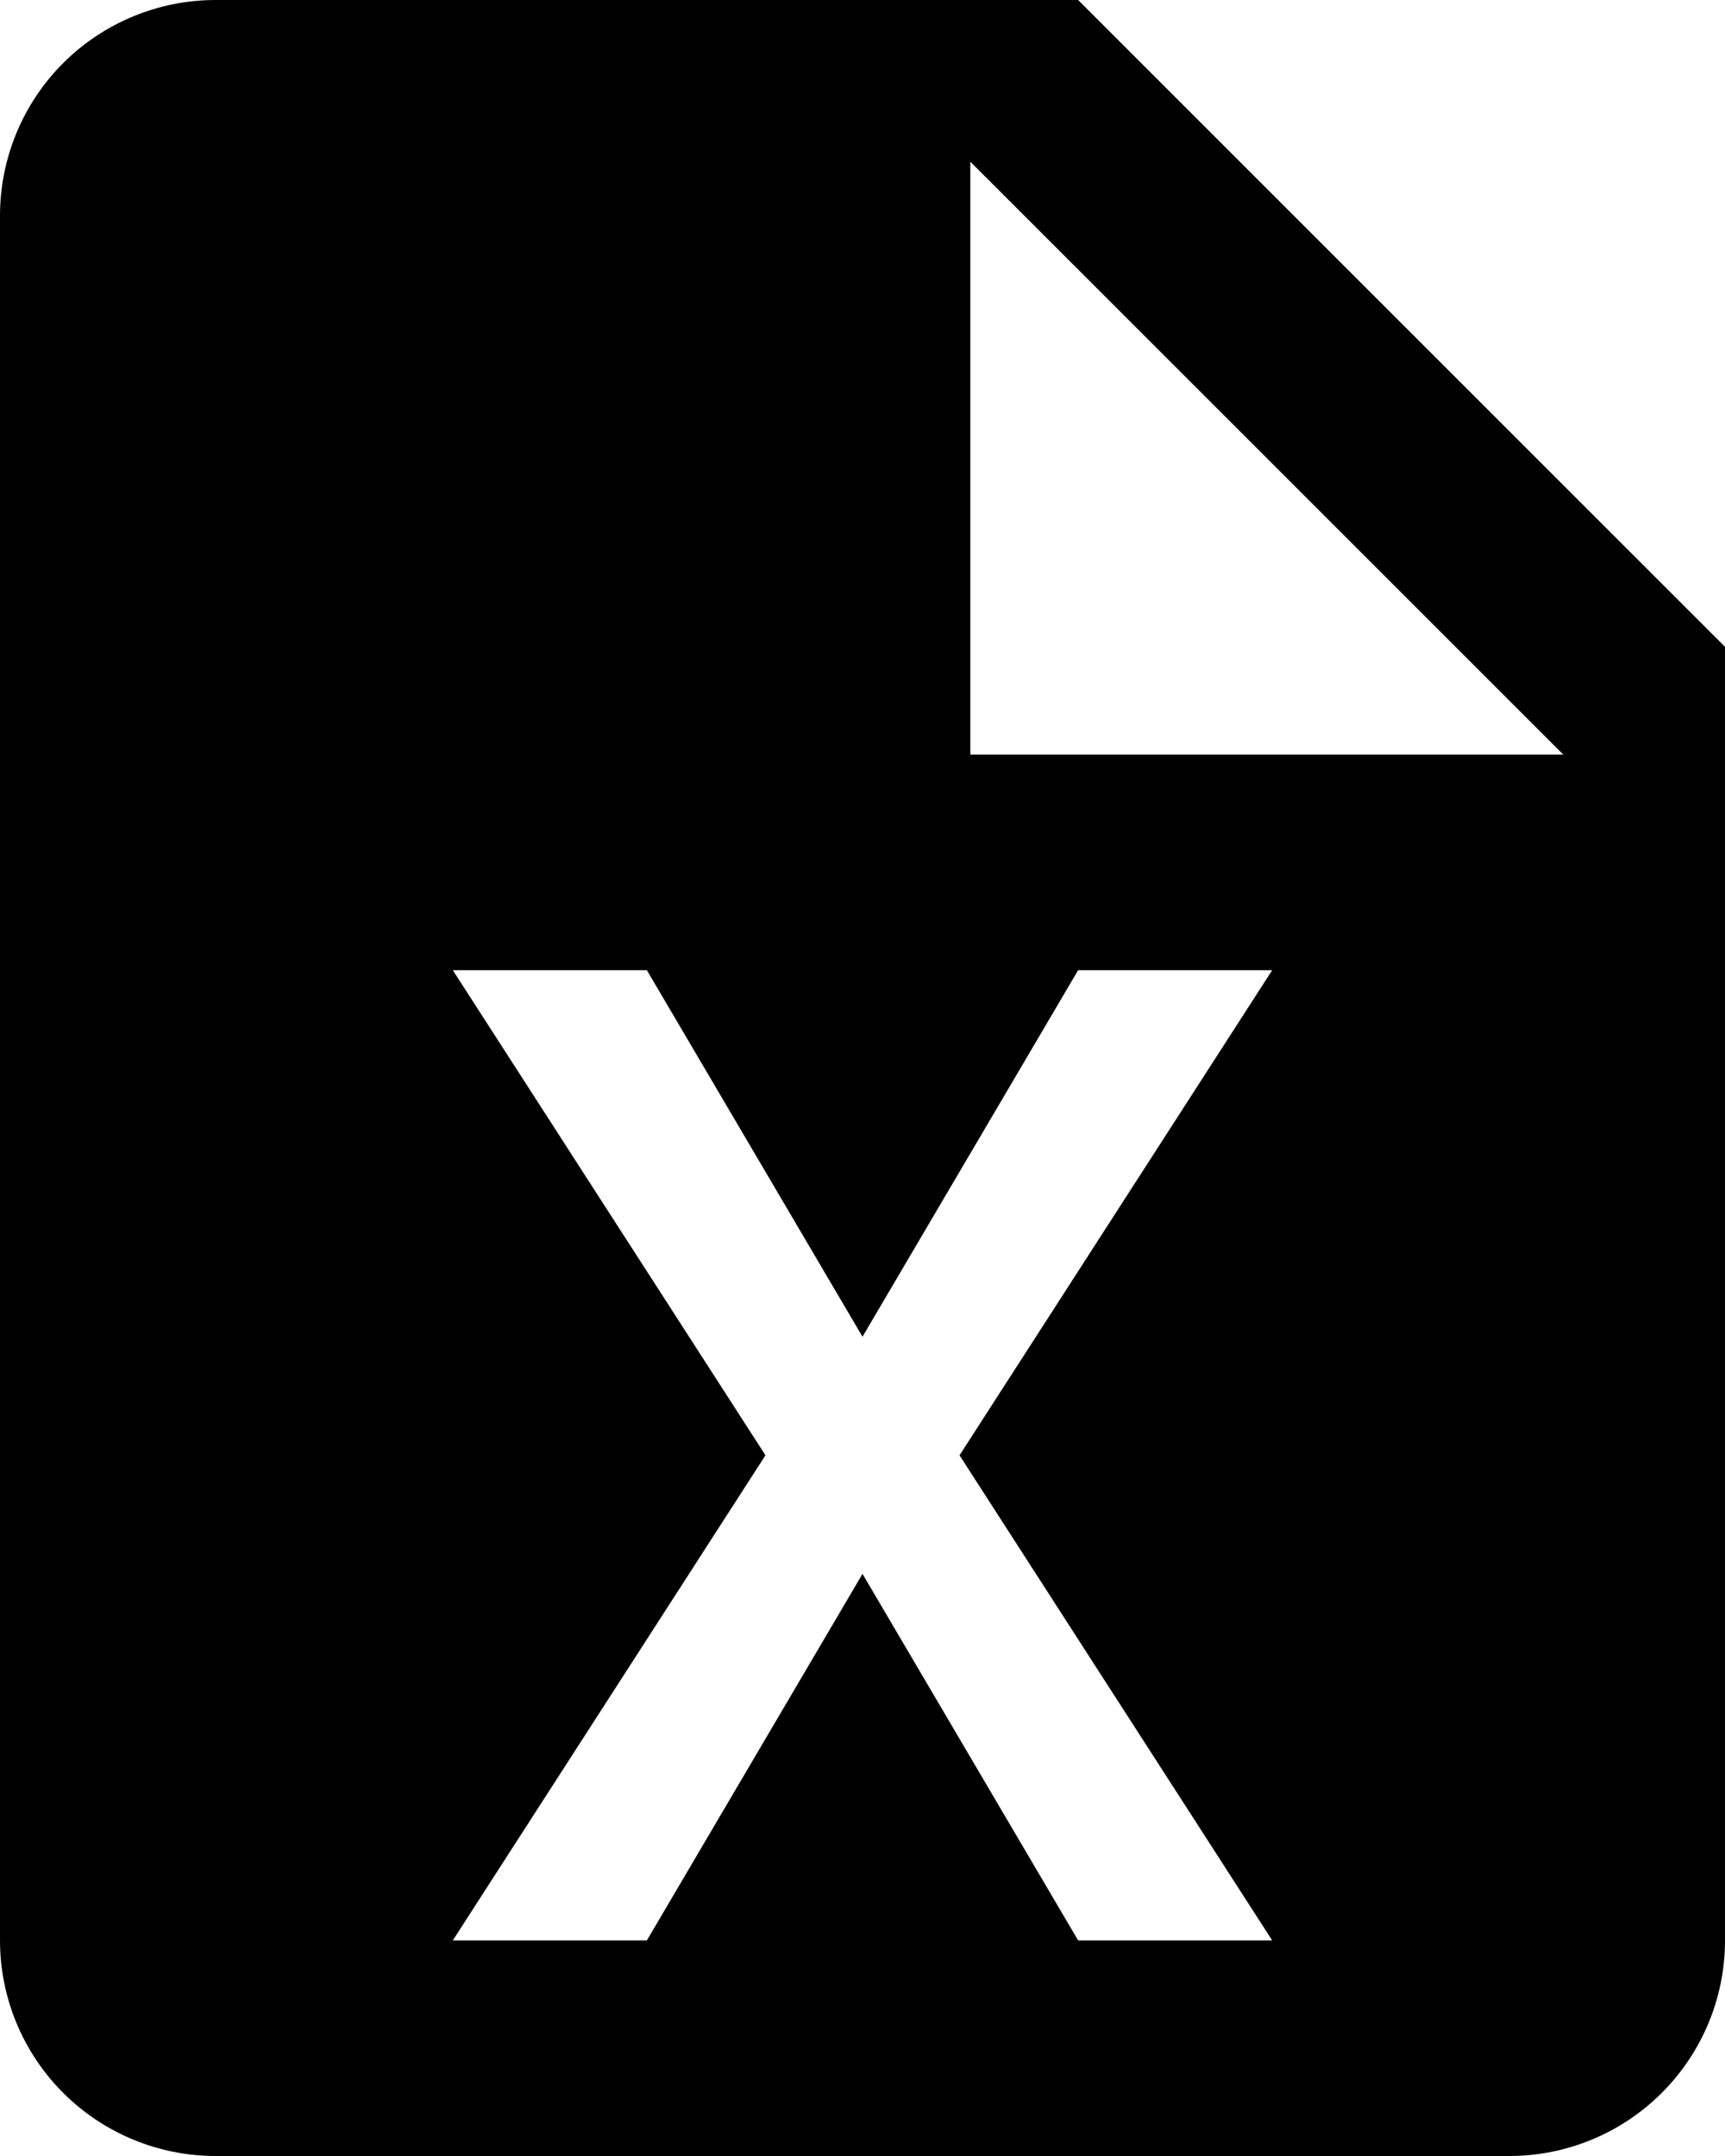 <svg width="40" height="50" viewBox="0 0 40 50" fill="none" xmlns="http://www.w3.org/2000/svg">
<path d="M25 0H5C3.674 0 2.402 0.527 1.464 1.464C0.527 2.402 0 3.674 0 5V45C0 46.326 0.527 47.598 1.464 48.535C2.402 49.473 3.674 50 5 50H35C36.326 50 37.598 49.473 38.535 48.535C39.473 47.598 40 46.326 40 45V15L25 0ZM29.5 45H25L20 36.5L15 45H10.5L17.75 33.75L10.5 22.5H15L20 31L25 22.5H29.5L22.25 33.75L29.5 45ZM22.5 17.5V3.75L36.25 17.5H22.5Z" fill="black"/>
</svg>
